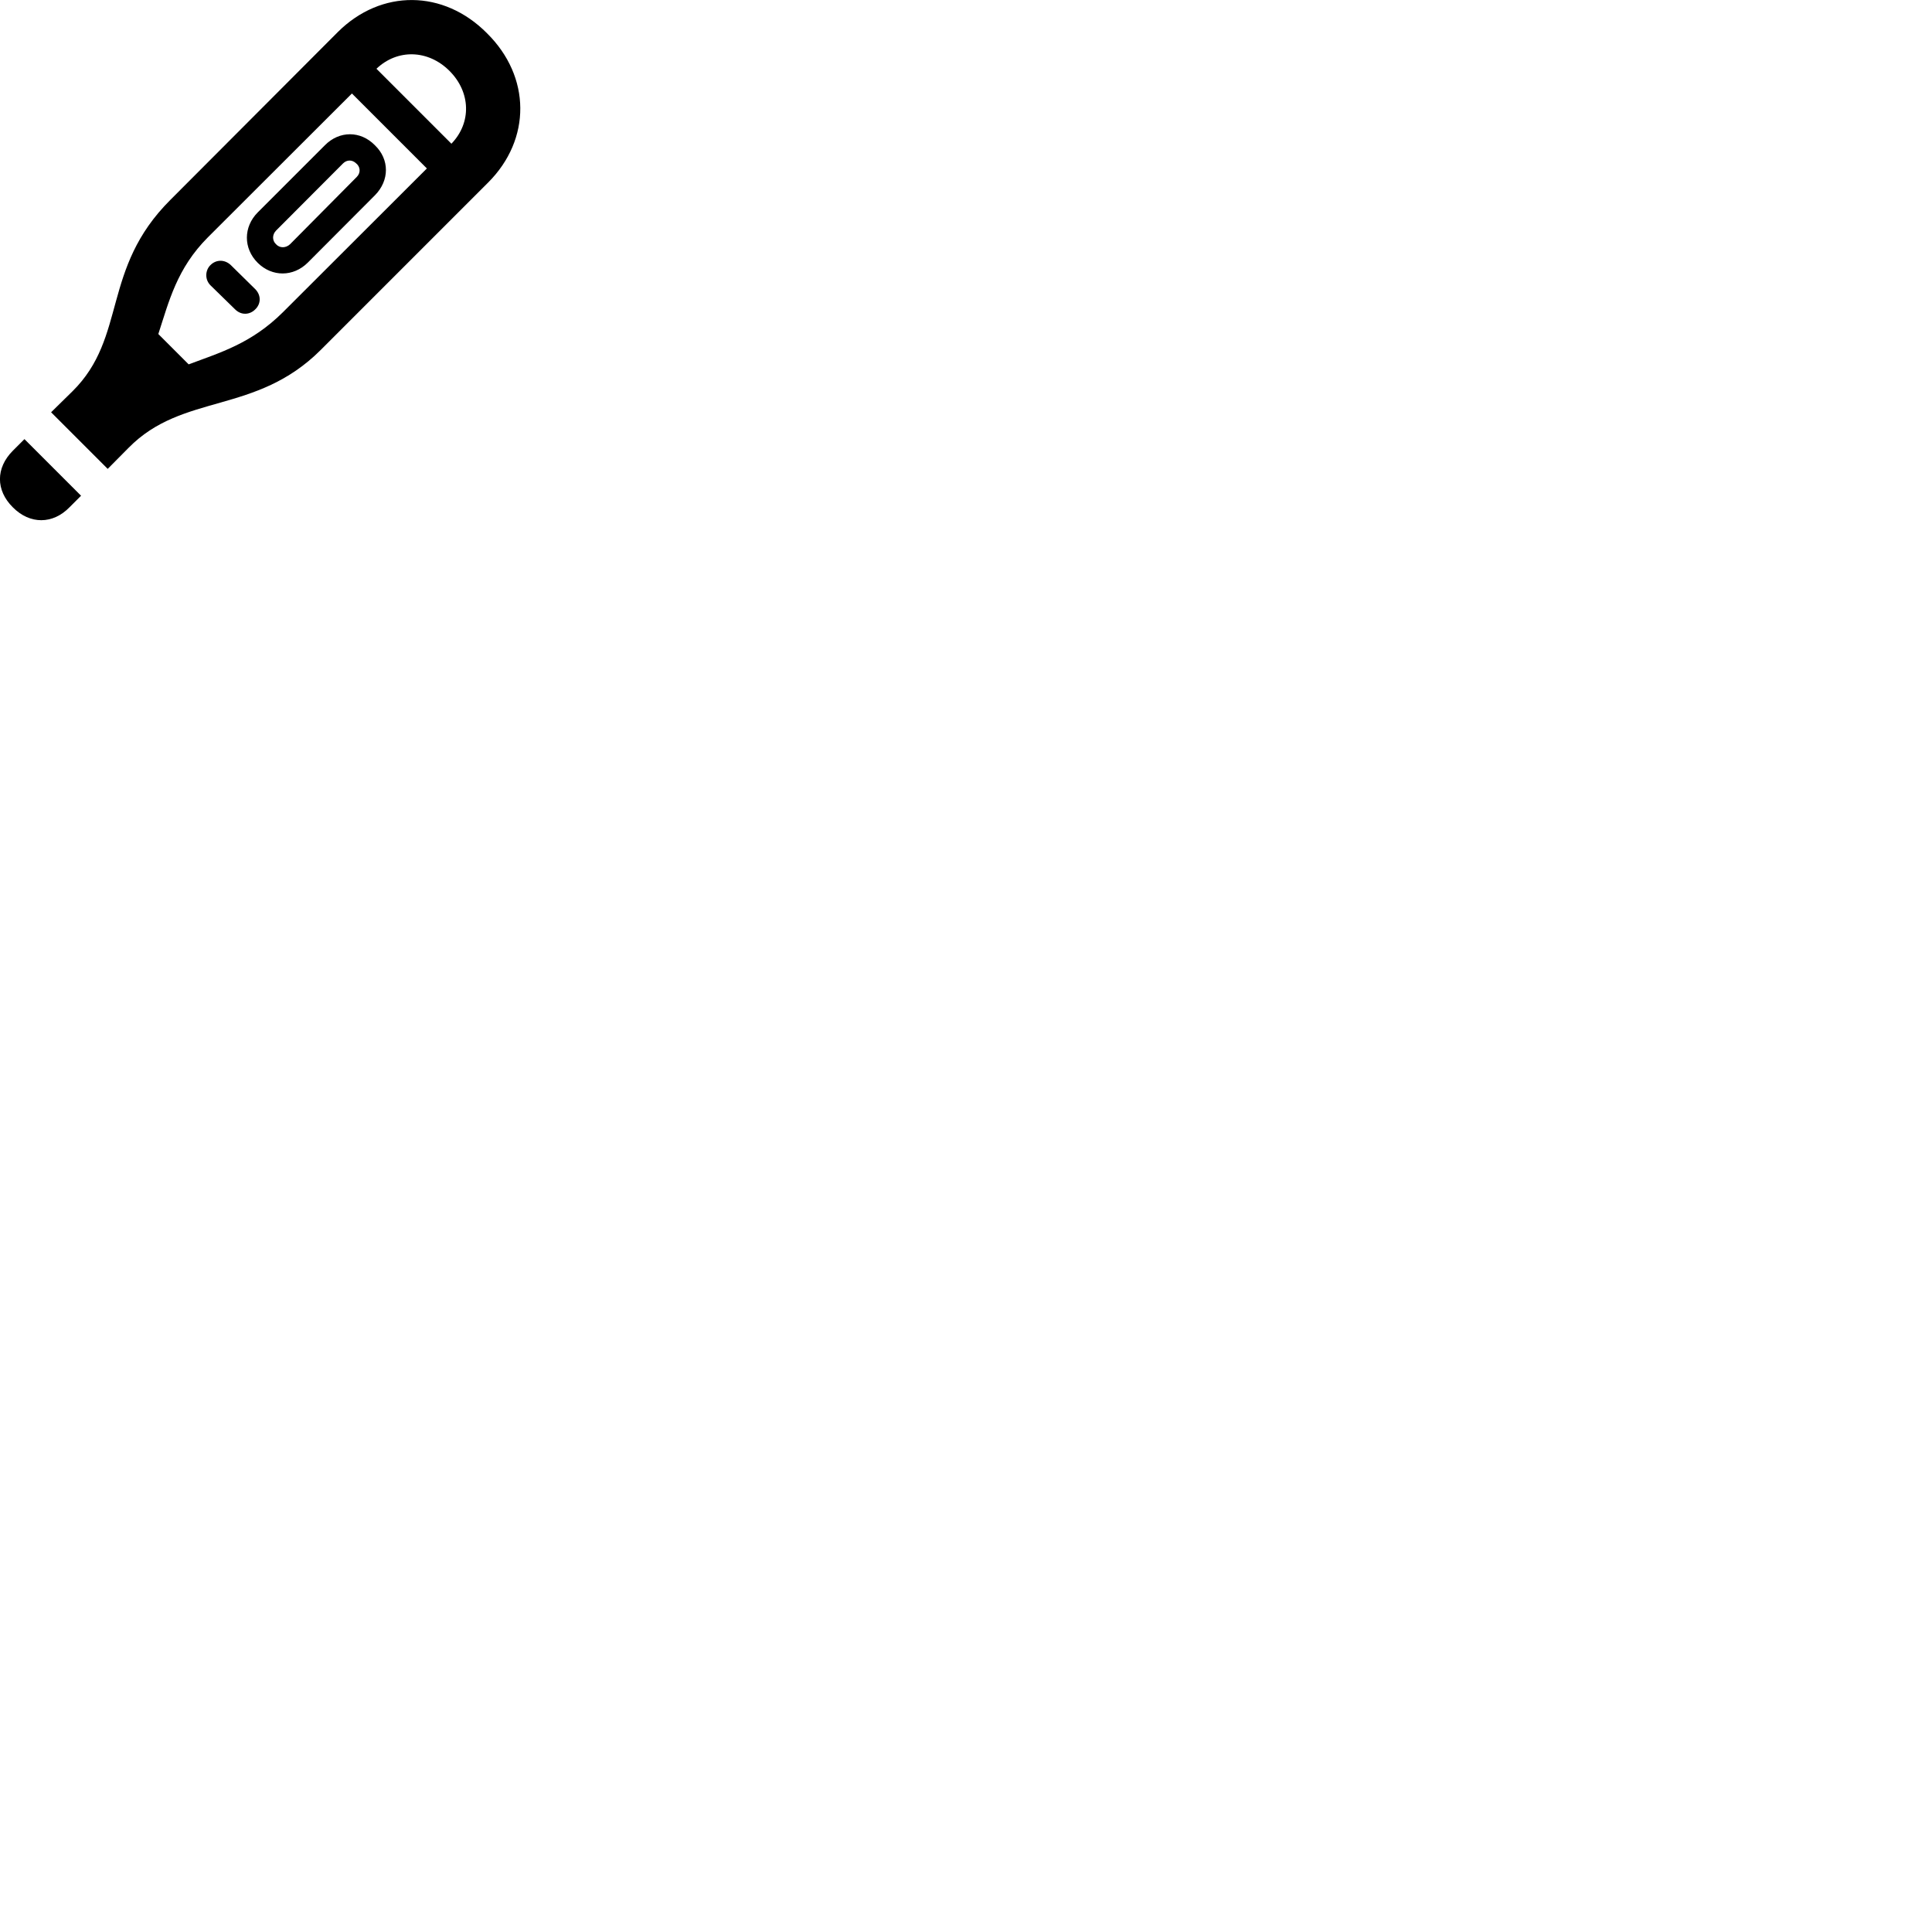 
        <svg xmlns="http://www.w3.org/2000/svg" viewBox="0 0 100 100">
            <path d="M2.645 21.339L5.575 24.269L6.655 23.179C9.465 20.319 13.235 21.479 16.605 18.109L25.265 9.449C27.505 7.209 27.485 3.969 25.205 1.719C22.955 -0.551 19.725 -0.571 17.485 1.659L8.825 10.339C5.225 13.919 6.595 17.439 3.755 20.249ZM23.265 3.669C24.365 4.769 24.415 6.349 23.365 7.439L19.485 3.559C20.575 2.519 22.165 2.569 23.265 3.669ZM8.195 17.289C8.745 15.599 9.155 13.889 10.765 12.279L18.215 4.839L22.095 8.719L14.645 16.159C13.015 17.779 11.395 18.249 9.765 18.859ZM13.345 13.609C14.085 14.339 15.185 14.339 15.935 13.589L19.405 10.109C20.165 9.339 20.165 8.249 19.405 7.519C18.665 6.759 17.565 6.759 16.815 7.519L13.345 10.989C12.595 11.739 12.585 12.859 13.345 13.609ZM14.285 12.639C14.085 12.449 14.085 12.149 14.285 11.939L17.755 8.459C17.945 8.269 18.215 8.259 18.415 8.439C18.655 8.619 18.685 8.939 18.465 9.159L15.015 12.639C14.805 12.839 14.485 12.859 14.285 12.639ZM10.895 14.769L12.165 16.009C12.495 16.339 12.935 16.289 13.205 16.019C13.505 15.739 13.535 15.289 13.205 14.959L11.945 13.719C11.625 13.419 11.185 13.429 10.895 13.719C10.625 13.979 10.585 14.459 10.895 14.769ZM0.665 23.329C-0.225 24.219 -0.225 25.379 0.665 26.259C1.545 27.149 2.735 27.149 3.605 26.249L4.195 25.659L1.265 22.729Z" />
        </svg>
    